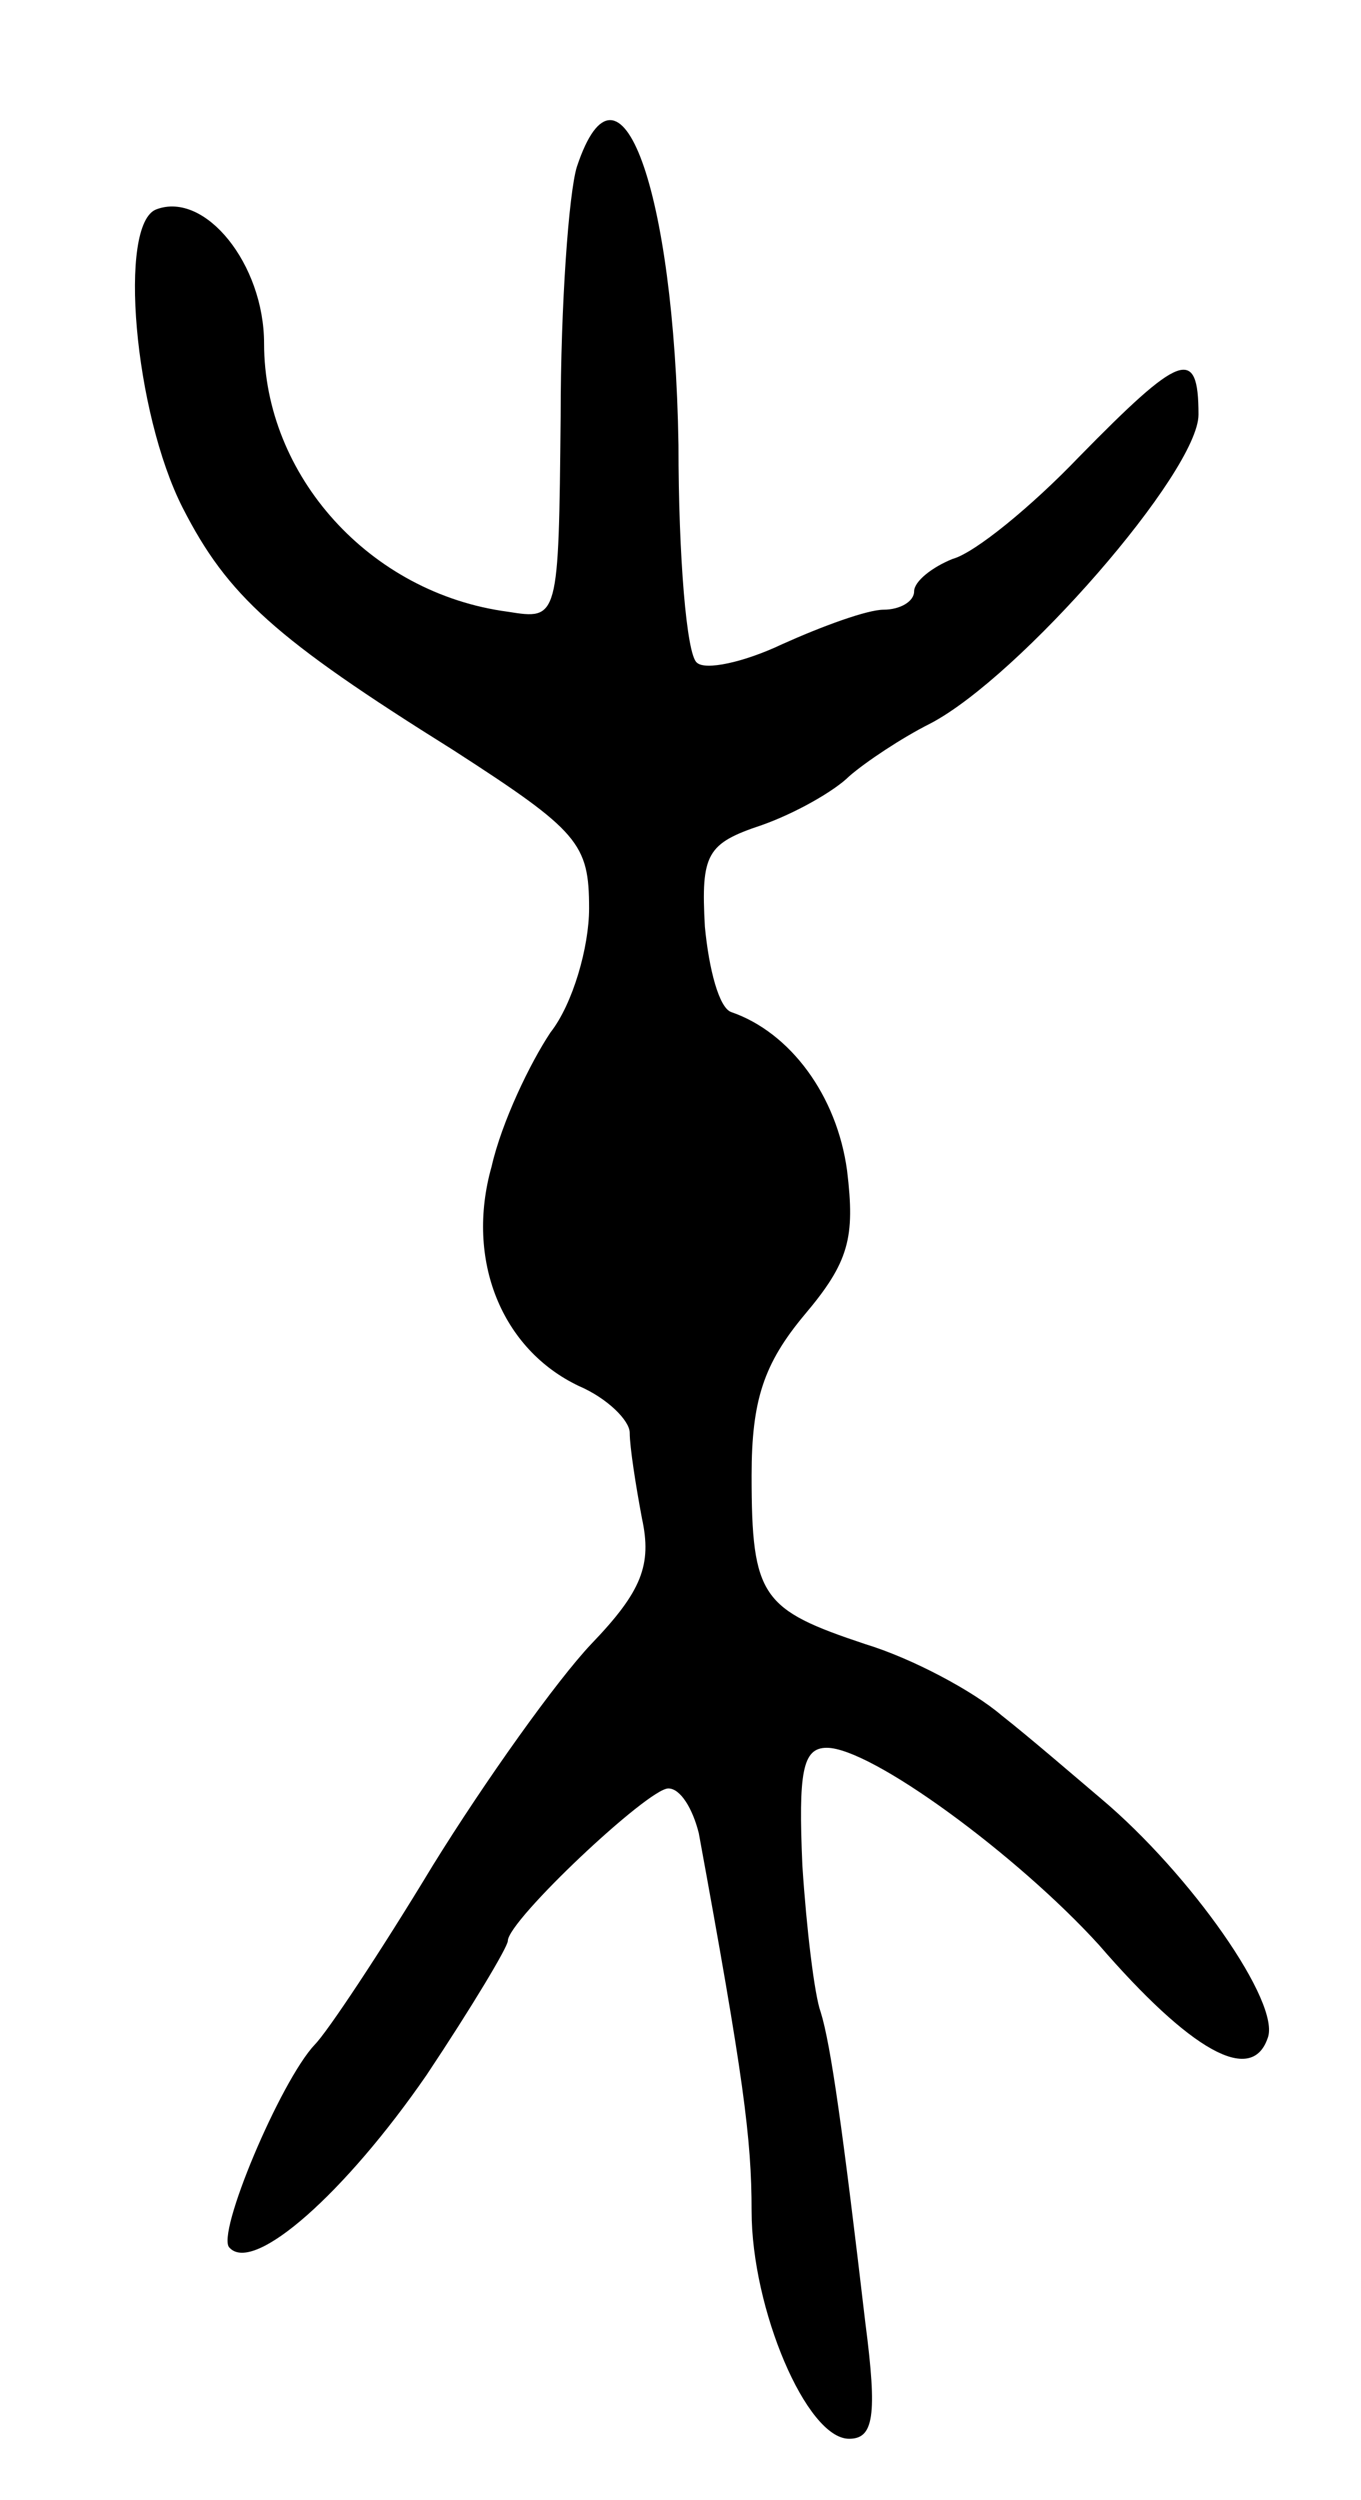 <svg version="1.0" xmlns="http://www.w3.org/2000/svg"
 width="67pt" height="123pt" viewBox="0 0 67 123"
 preserveAspectRatio="xMidYMid meet">
<g transform="translate(0,123) scale(0.1,-0.1)"
fill="#000000" stroke="none">
<path d="M284 1148 c-4 -13 -8 -68 -8 -123 -1 -100 -1 -100 -26 -96 -68 9
-120 67 -120 132 0 39 -29 75 -53 66 -19 -7 -11 -100 13 -147 22 -43 45 -64
133 -119 62 -40 67 -46 67 -78 0 -19 -8 -47 -19 -61 -10 -15 -24 -44 -29 -66
-13 -46 5 -90 43 -108 14 -6 25 -17 25 -23 0 -7 3 -26 6 -42 5 -23 0 -36 -25
-62 -17 -18 -52 -67 -78 -109 -26 -43 -52 -82 -58 -88 -17 -18 -49 -94 -42
-100 12 -13 57 27 97 85 22 33 40 63 40 66 0 10 69 75 79 75 6 0 12 -10 15
-22 22 -120 26 -150 26 -186 0 -48 27 -112 48 -112 12 0 14 11 8 57 -11 94
-17 137 -22 153 -3 8 -7 41 -9 72 -2 46 0 58 12 58 22 0 94 -53 134 -97 45
-52 75 -69 83 -46 7 17 -38 81 -82 118 -13 11 -35 30 -49 41 -14 12 -44 28
-67 35 -51 17 -56 23 -56 83 0 37 6 55 26 79 22 26 25 38 21 71 -5 37 -28 68
-57 78 -6 2 -11 21 -13 42 -2 36 1 41 28 50 17 6 36 17 43 24 8 7 26 19 40 26
44 23 132 124 132 152 0 34 -9 30 -59 -21 -23 -24 -51 -47 -62 -50 -10 -4 -19
-11 -19 -16 0 -5 -7 -9 -15 -9 -8 0 -30 -8 -50 -17 -19 -9 -38 -13 -42 -9 -5
4 -9 52 -9 107 -2 126 -29 200 -50 137z"/>
</g>
</svg>
